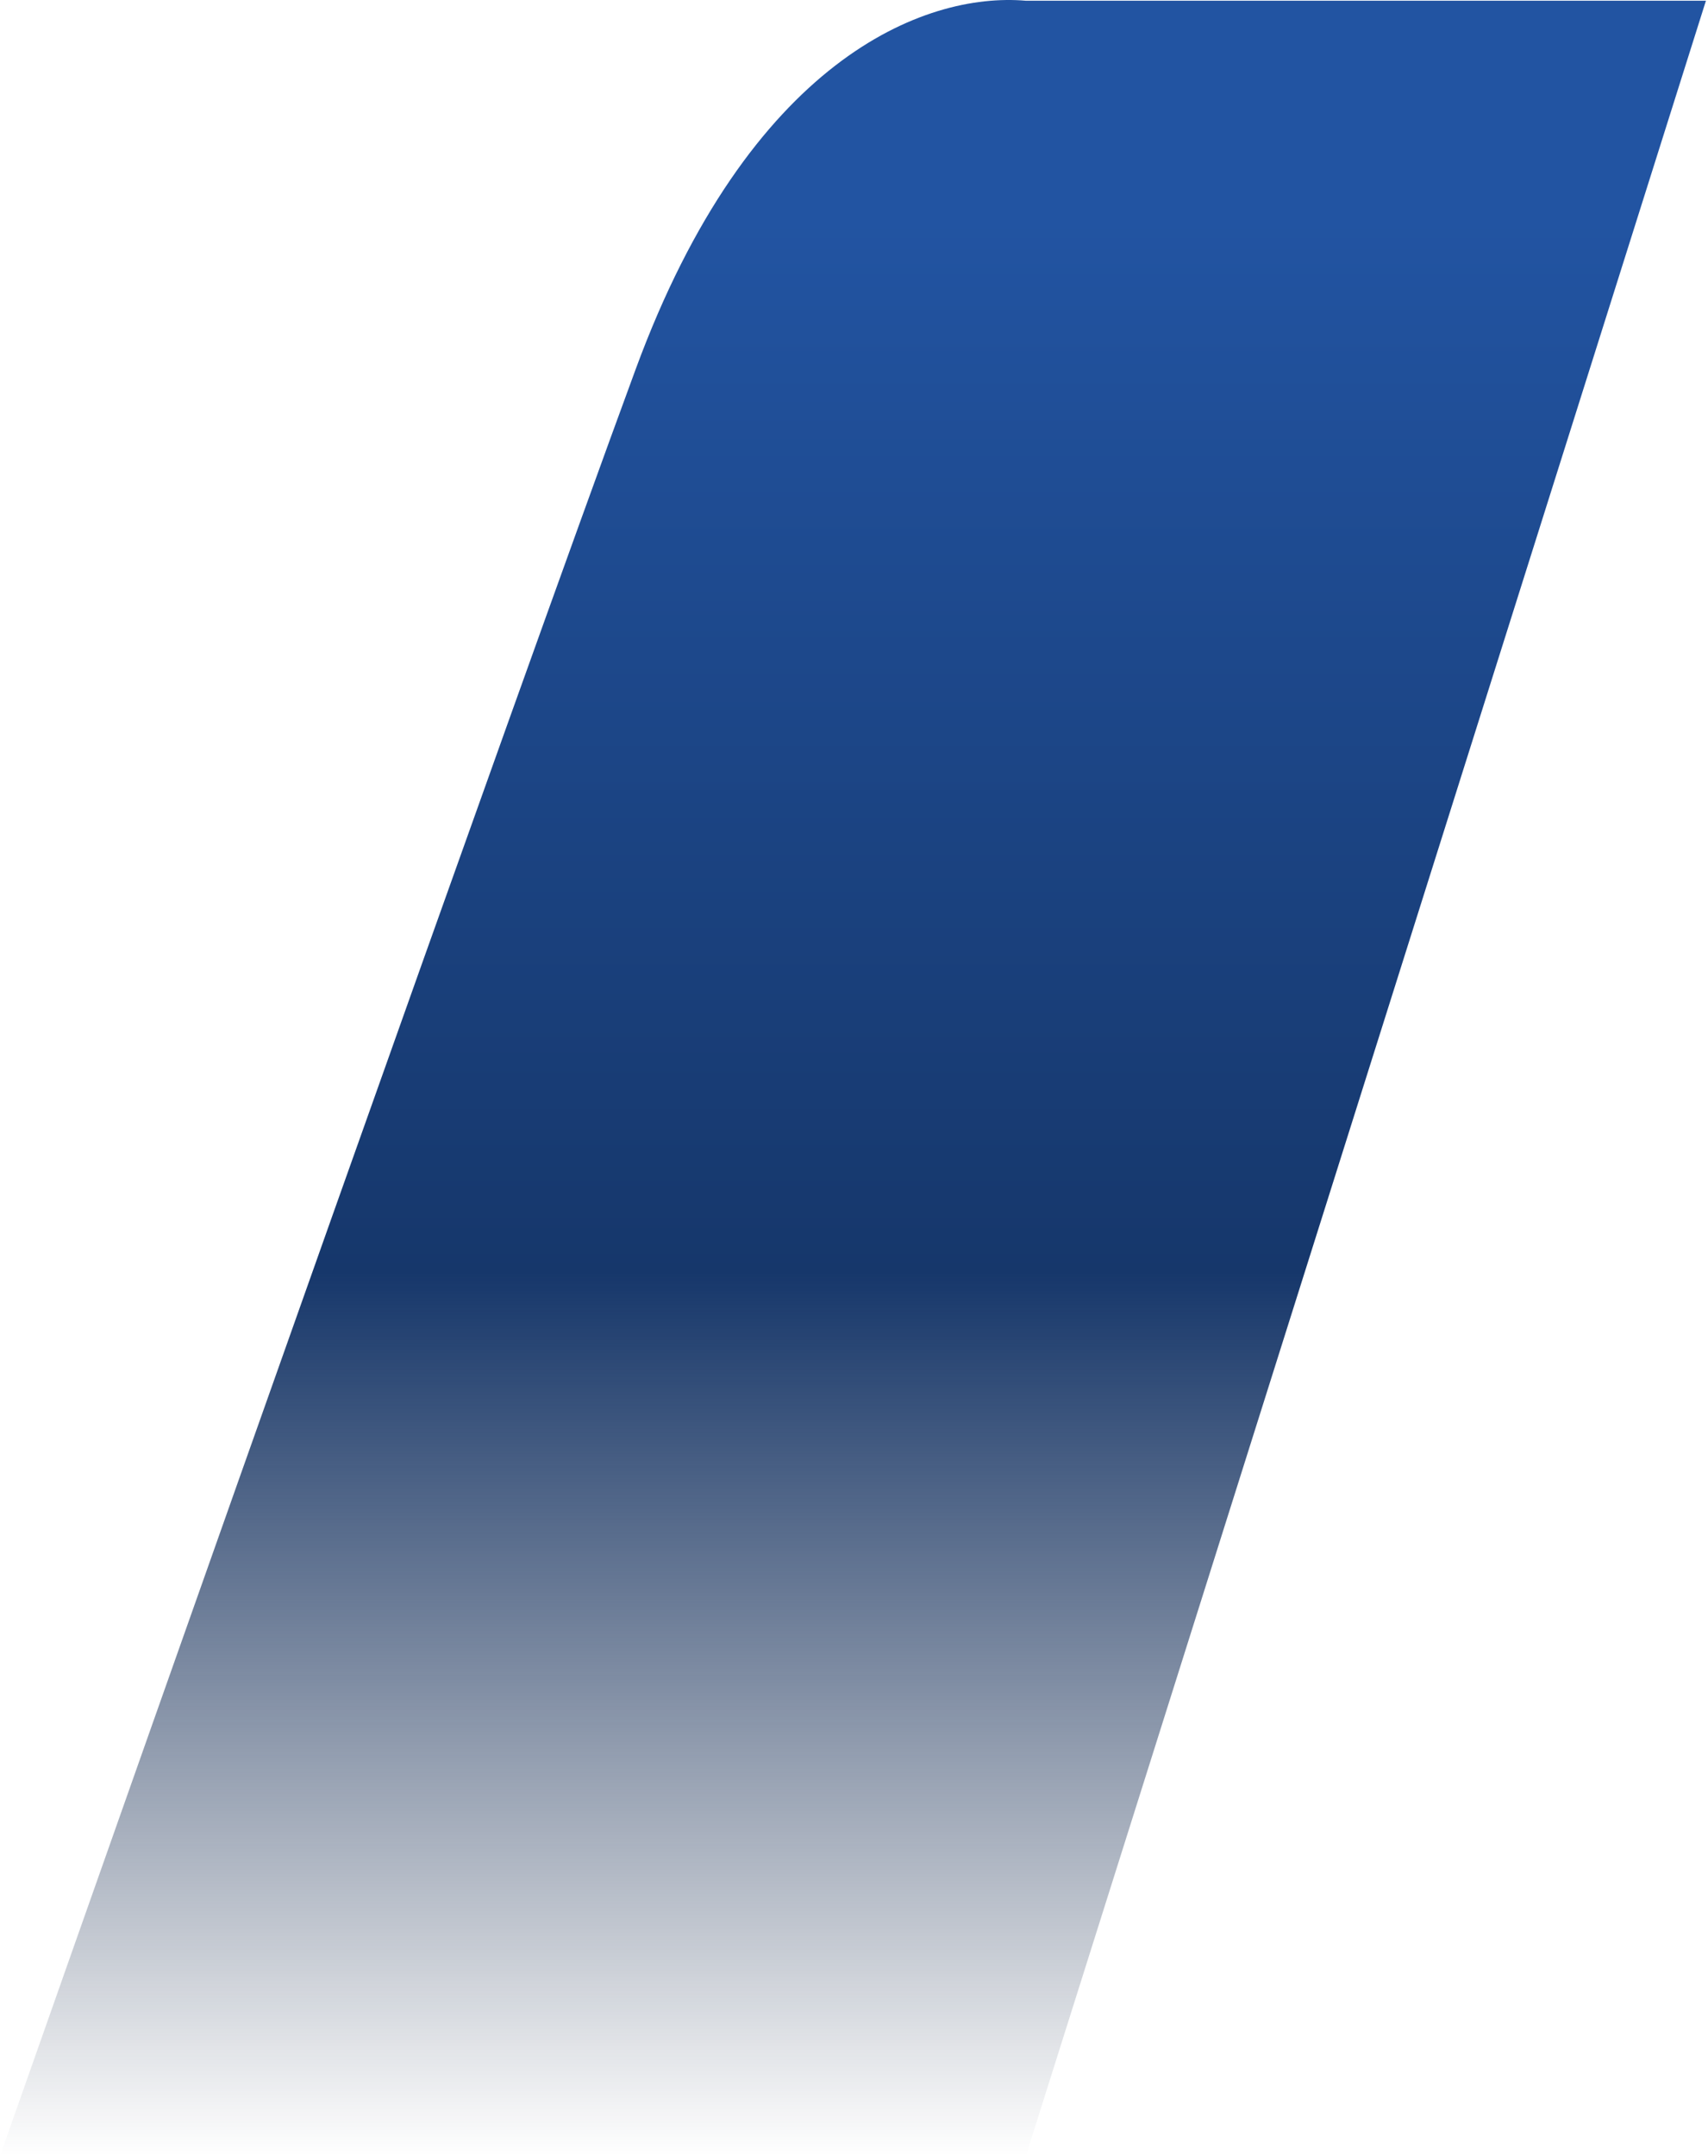 <svg width="810" height="1022" viewBox="0 0 810 1022" fill="none" xmlns="http://www.w3.org/2000/svg">
<path d="M809.018 0.344L486.518 1021.84H0.018C76.518 804.677 243.918 331.244 301.518 174.844C355.425 28.471 438.018 -3.823 486.518 0.344H809.018Z" fill="url(#paint0_linear_867_115)"/>
<defs>
<linearGradient id="paint0_linear_867_115" x1="404.509" y1="0" x2="404.509" y2="1021.84" gradientUnits="userSpaceOnUse">
<stop offset="0.102" stop-color="#2254A2"/>
<stop offset="0.59" stop-color="#16376B"/>
<stop offset="1" stop-color="#0C1D3B" stop-opacity="0"/>
</linearGradient>
</defs>
</svg>
